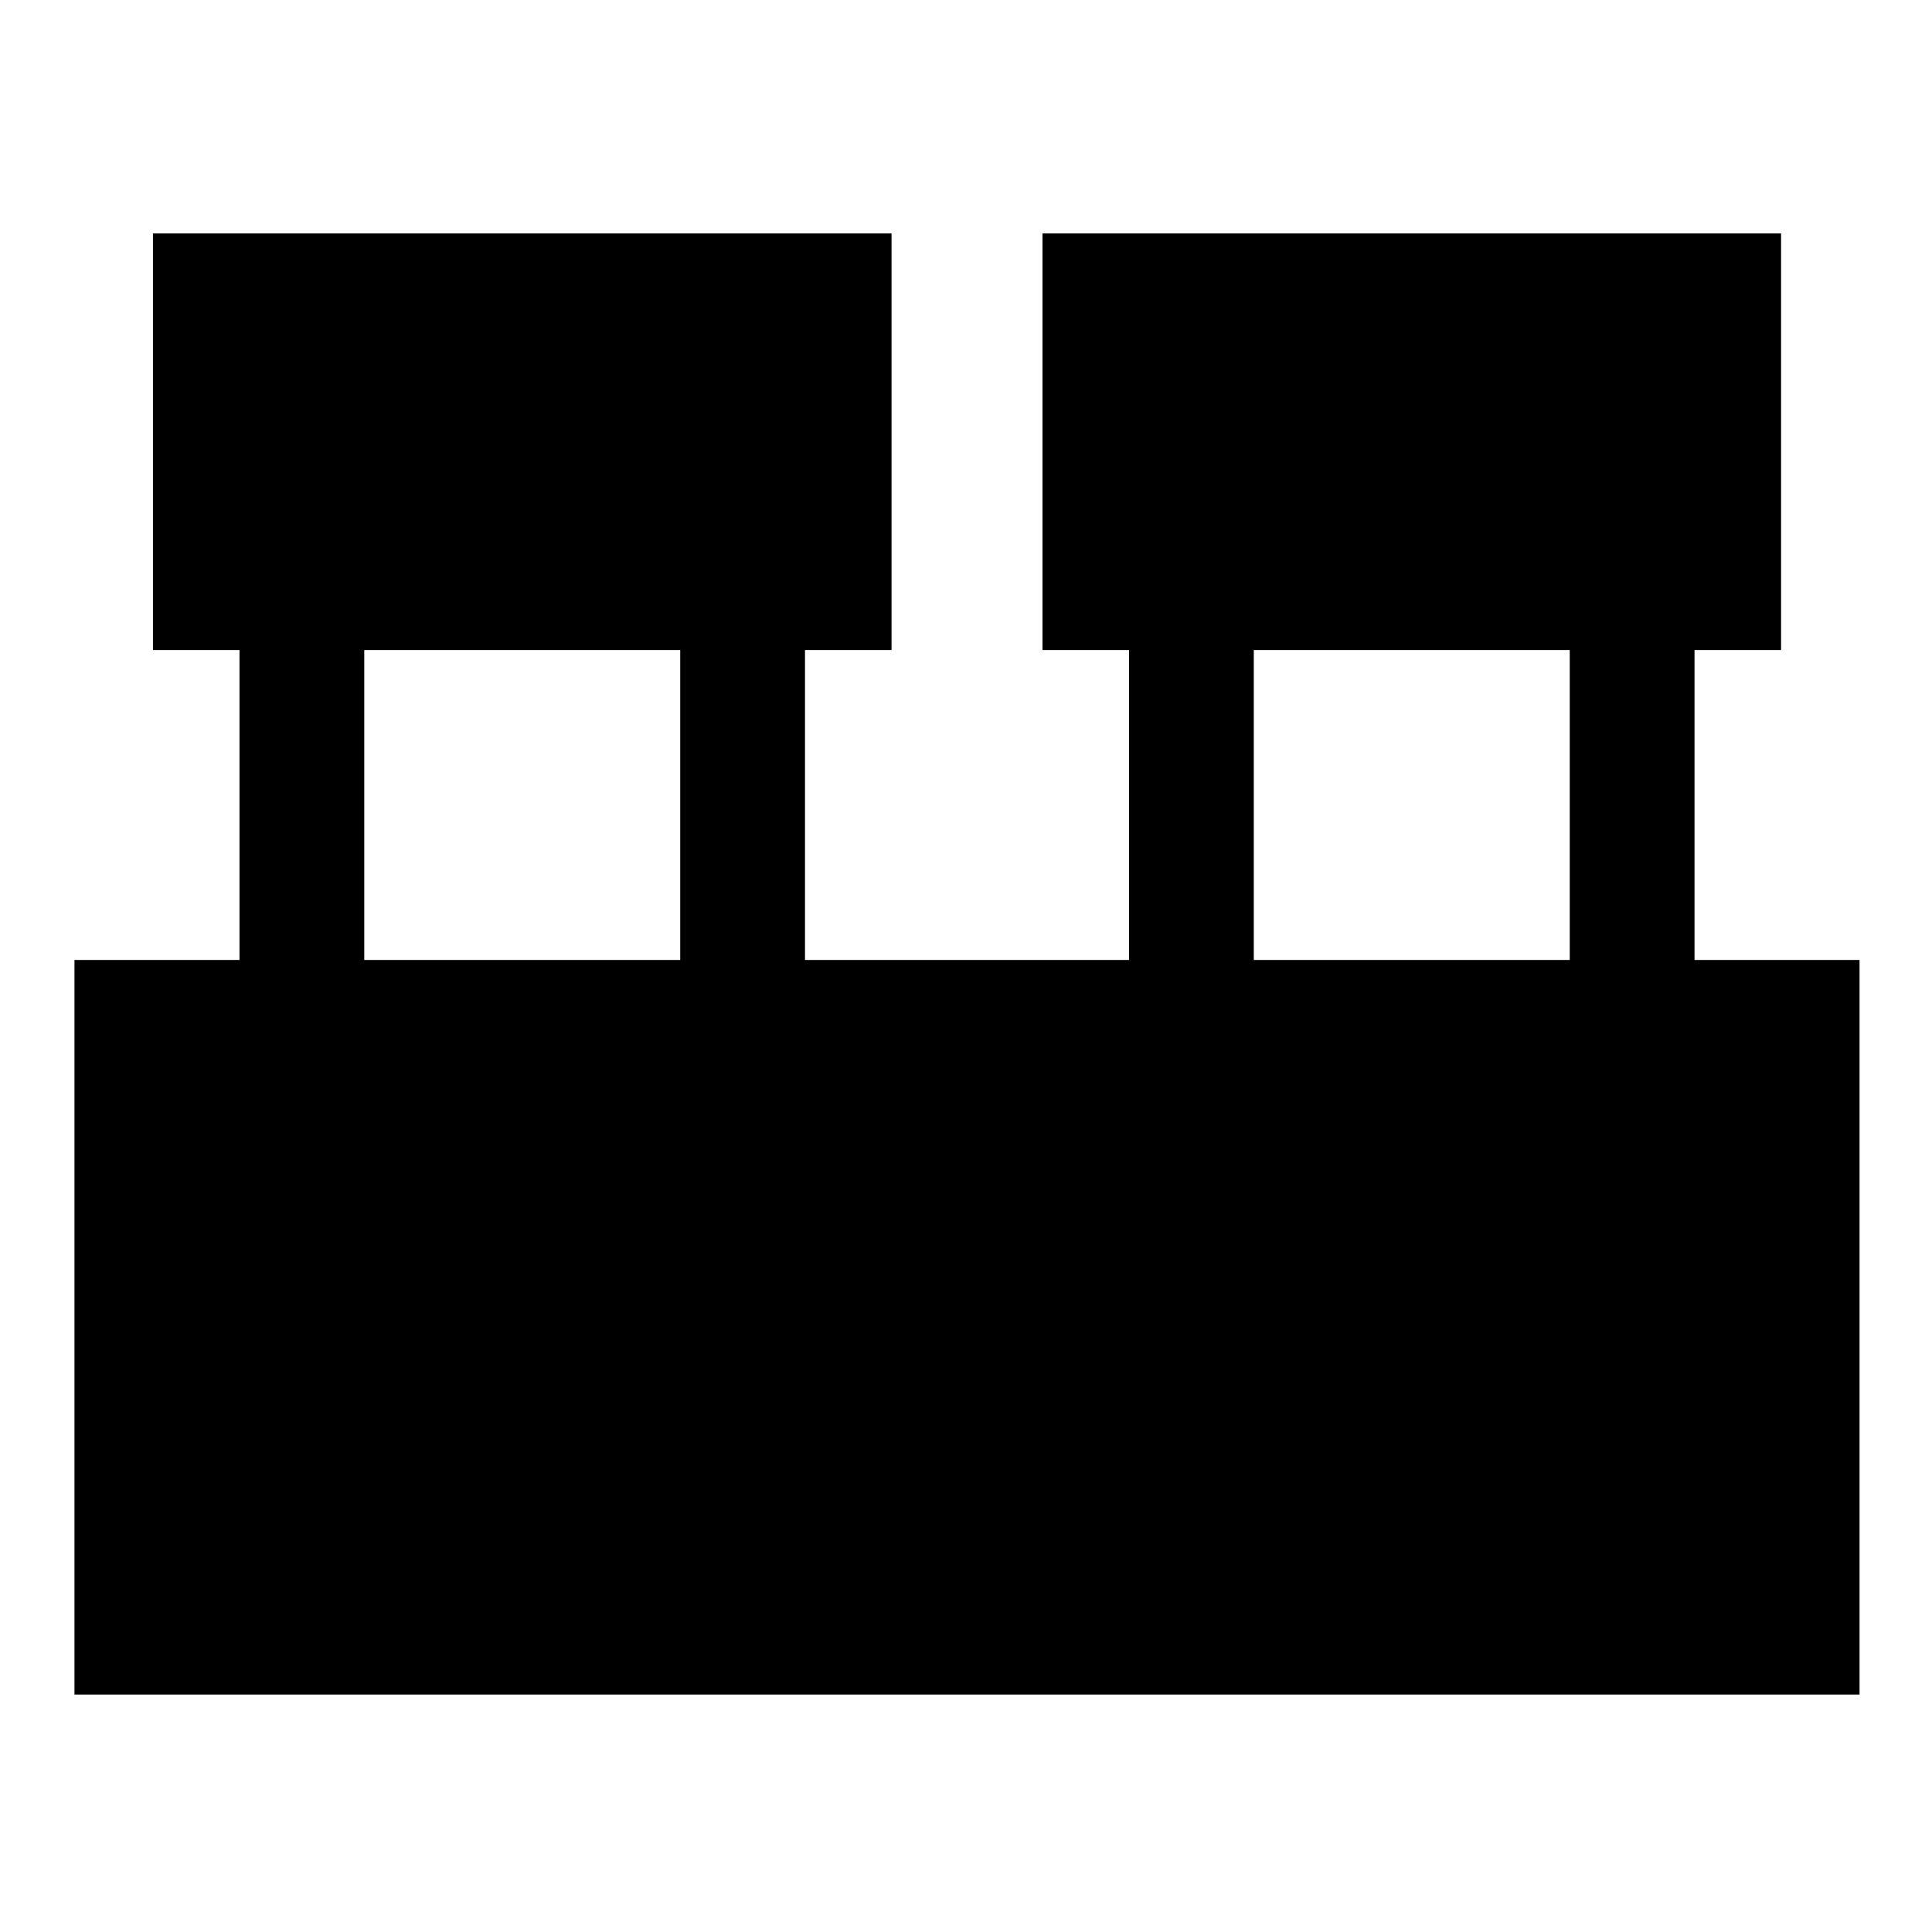 <svg xmlns="http://www.w3.org/2000/svg" height="48" width="48"><path d="M1.85 42.1V23.85h4.1v-7.7H3.8V5.8h18.35v10.35H20v7.7h8.05v-7.7H25.9V5.8h18.35v10.35H42.1v7.7h4.1V42.1Zm29.3-18.25H39v-7.7h-7.85Zm-22.1 0h7.85v-7.7H9.05Z"/></svg>